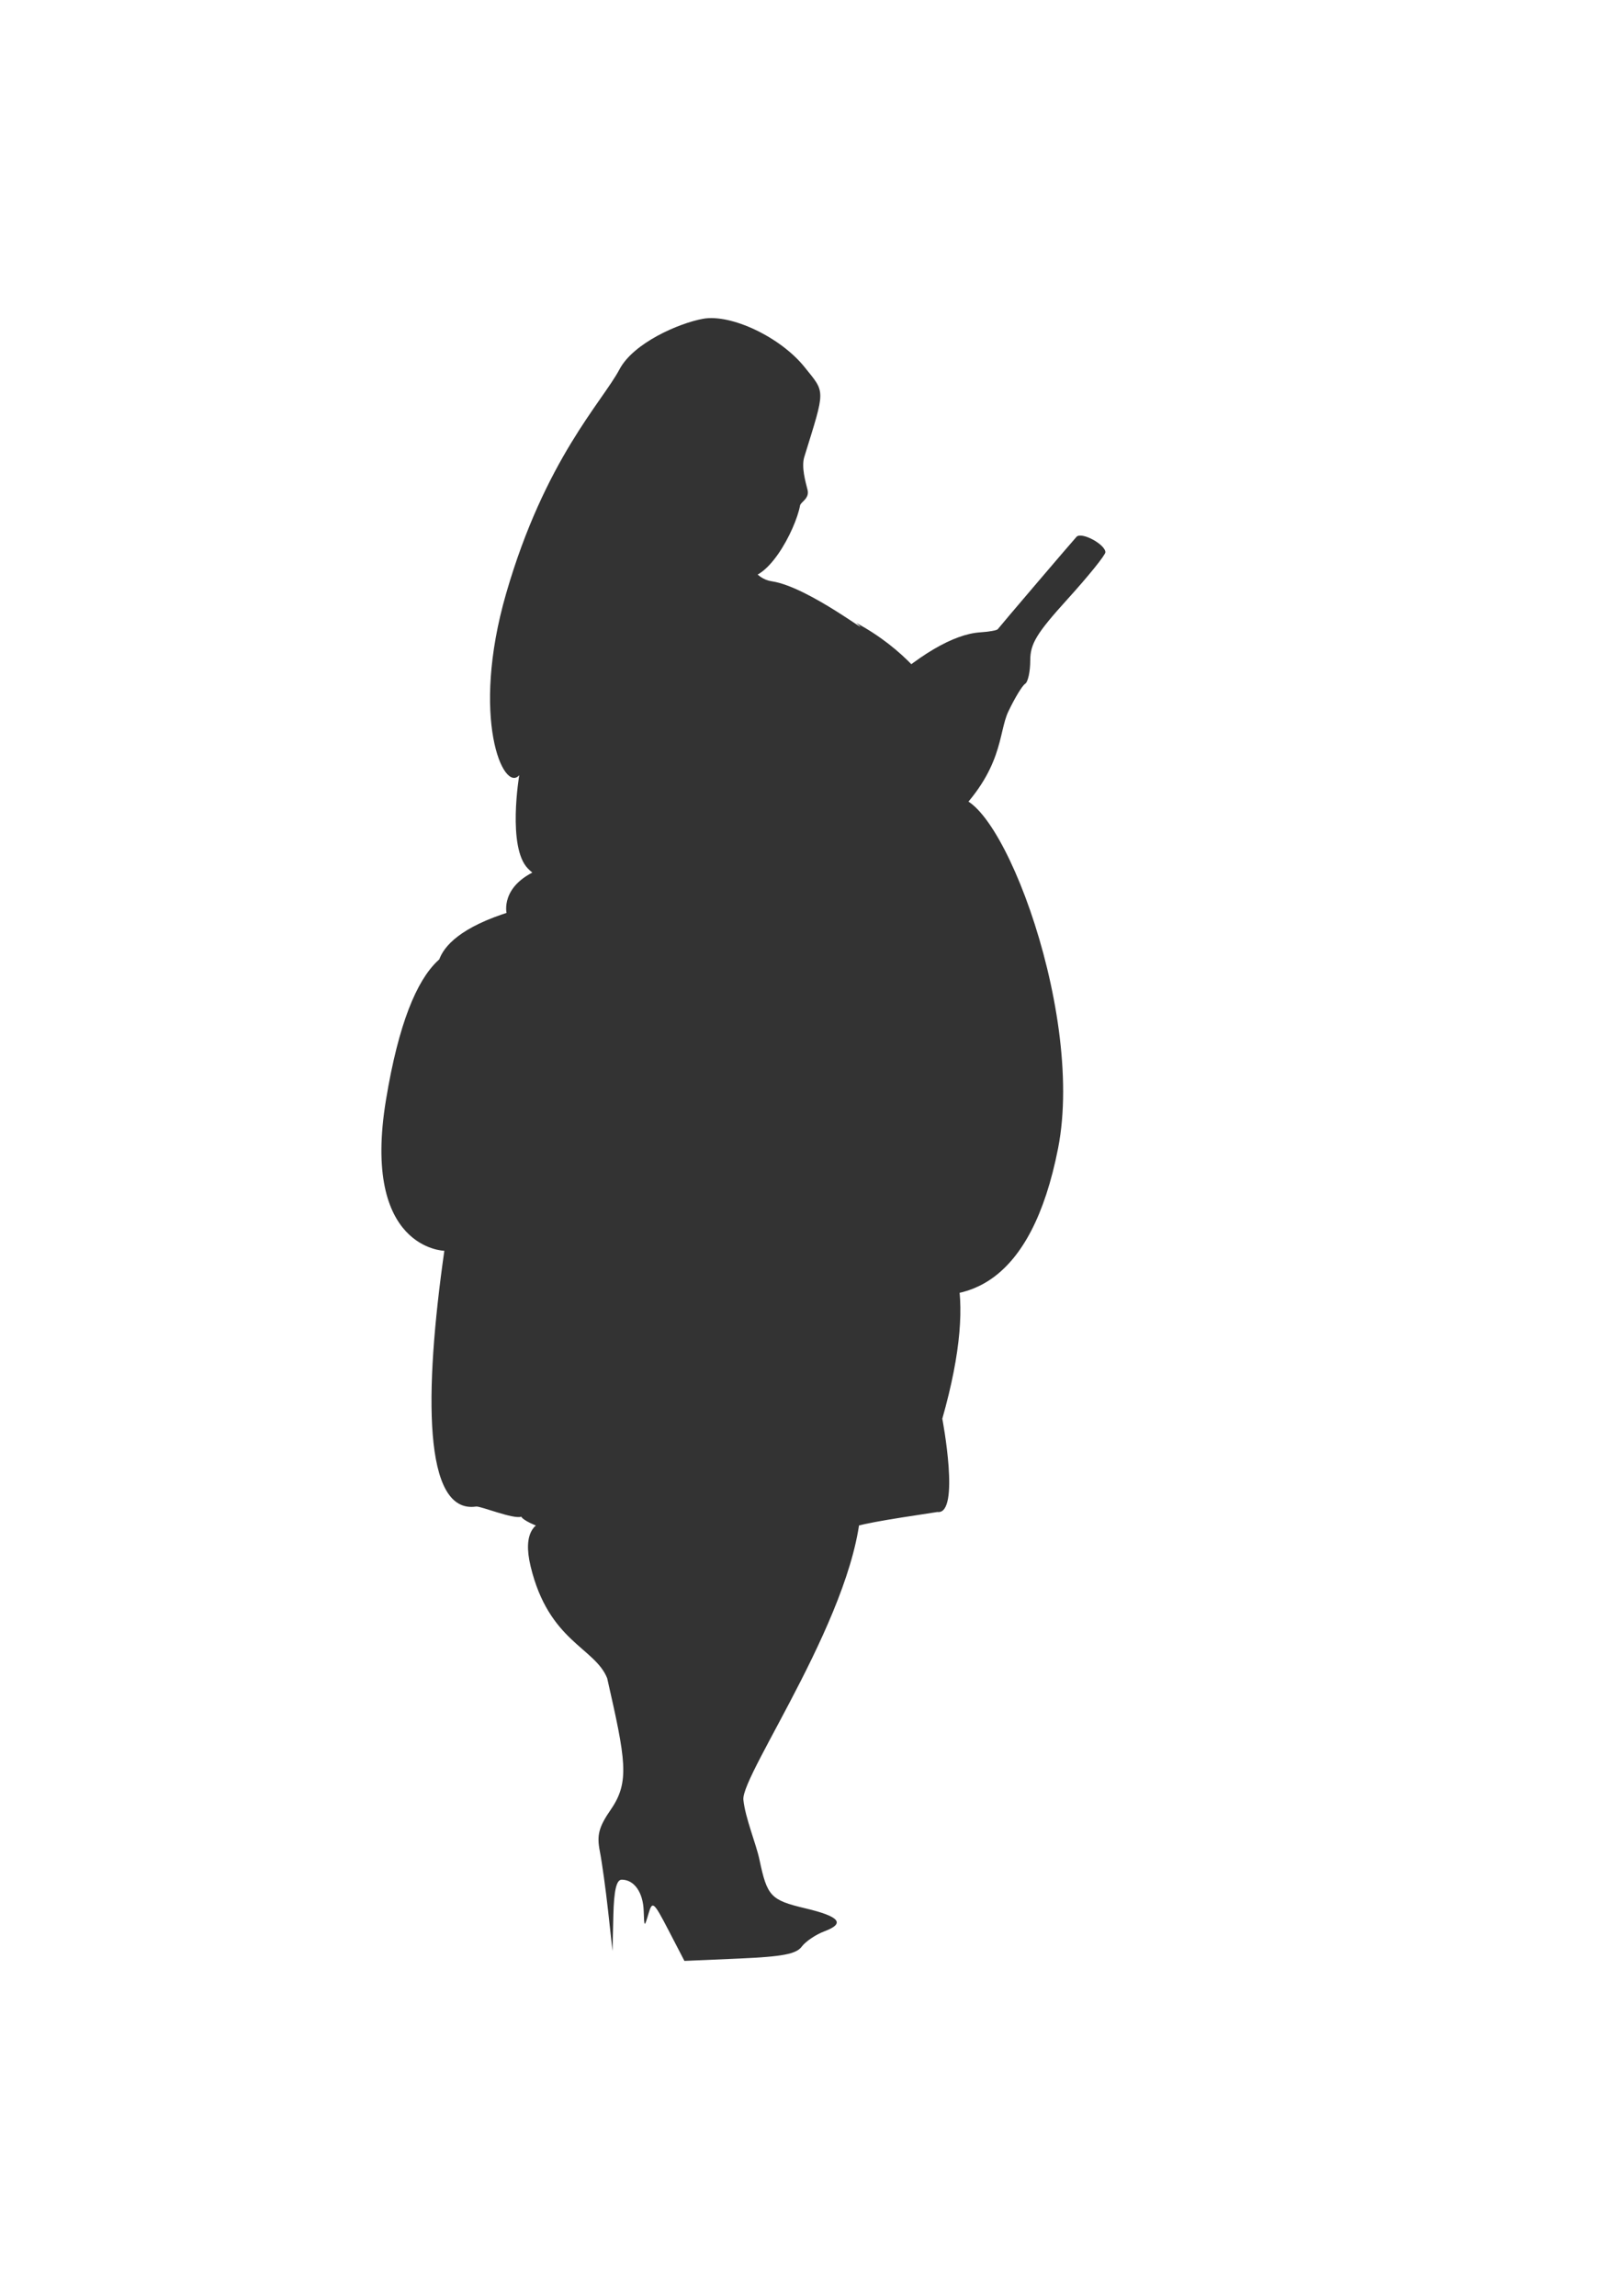 <?xml version="1.0" encoding="UTF-8" standalone="no"?>
<svg
   xmlns:dc="http://purl.org/dc/elements/1.1/"
   xmlns:cc="http://creativecommons.org/ns#"
   xmlns:rdf="http://www.w3.org/1999/02/22-rdf-syntax-ns#"
   xmlns:svg="http://www.w3.org/2000/svg"
   xmlns="http://www.w3.org/2000/svg"
   xmlns:sodipodi="http://sodipodi.sourceforge.net/DTD/sodipodi-0.dtd"
   xmlns:inkscape="http://www.inkscape.org/namespaces/inkscape"
   width="210mm"
   height="297mm"
   viewBox="0 0 210 297"
   version="1.1"
   id="svg91"
   sodipodi:docname="80mage.svg"
   inkscape:version="1.0.2 (e86c870879, 2021-01-15, custom)">
  <defs
     id="defs85" />
  <sodipodi:namedview
     id="base"
     pagecolor="#ffffff"
     bordercolor="#666666"
     borderopacity="1.0"
     inkscape:pageopacity="0.0"
     inkscape:pageshadow="2"
     inkscape:zoom="1.5442"
     inkscape:cx="379.95353"
     inkscape:cy="423.25413"
     inkscape:document-units="mm"
     inkscape:current-layer="layer1"
     inkscape:document-rotation="0"
     showgrid="false"
     inkscape:window-width="1346"
     inkscape:window-height="1040"
     inkscape:window-x="104"
     inkscape:window-y="0"
     inkscape:window-maximized="0" />
  <g
     inkscape:label="Layer 1"
     inkscape:groupmode="layer"
     id="layer1">
    <path
       style="fill:#333333;fill-opacity:1;stroke-width:0.743"
       d="m 86.5,249.71 c -1.935,-3.725 -2.09,-3.851 -2.599,-2.116 -0.52,1.773 -0.544,1.757 -0.615,-0.406 -0.079,-2.387 -1.234,-4.023 -2.841,-4.023 -0.682,0 -1.005,1.376 -1.082,4.614 l -0.11,4.614 -0.569,-5.167 c -0.313,-2.842 -0.797,-6.33 -1.075,-7.751 -0.407,-2.079 -0.128,-3.13 1.427,-5.385 2.473,-3.585 1.926,-6.428 -0.474,-16.99 -1.611,-3.998 -7.559,-4.721 -9.905,-14.464 -2.132,-8.854 6.485,-5.417 6.485,-5.417 -1.166,2.327 -7.421,-0.222 -7.688,-1.015 -0.962,0.38 -5.298,-1.389 -5.842,-1.309 -6.882,1.021 -6.73,-14.745 -4.12,-33.087 0,0 -10.729,-0.189 -7.554,-19.496 6.548,-39.822 24.569,-7.772 27.214,-4.563 l -10.12,0.244 C 60.897,138.142 56.802,126.647 56.802,126.647 56.684,126.372 53.937,119.918 72.093,116.468 l -6.542,1.696 c 0,0 -0.889,-3.572 4.164,-5.666 0,0 0.335,1.635 -1.409,-0.14 -2.695,-2.744 -1.121,-12.075 -1.121,-12.075 -2.028,2.364 -6.357,-7.381 -1.697,-23.502 5.005,-17.316 12.43,-24.782 14.671,-29.005 1.818,-3.426 7.677,-5.957 10.778,-6.531 3.643,-0.675 10.053,2.366 13.165,6.245 2.719,3.39 2.722,2.716 -0.035,11.626 -0.399,1.289 0.154,3.199 0.419,4.245 0.29,1.141 -0.881,1.567 -0.966,2.033 -0.577,3.14 -4.437,10.617 -7.791,9.171 -6.663,-2.87 -6.008,-4.07 -3.285,-5.841 3.575,-2.325 3.034,5.823 7.415,6.475 4.854,0.722 13.748,7.803 10.927,5.38 12.313,6.651 14.506,18.367 13.975,18.239 -1.092,7.906 -7.246,-9.451 -12.606,-6.514 -3.7,2.028 -4.337,2.78 1.155,-2.454 5.404,-5.149 10.141,-7.827 13.492,-8.044 1.152,-0.075 2.186,-0.257 2.296,-0.405 0.322,-0.431 9.572,-11.279 10.194,-11.956 0.634,-0.689 3.732,0.972 3.732,2 0,0.364 -2.187,3.074 -4.86,6.023 -4.044,4.462 -4.86,5.8 -4.86,7.975 0,1.438 -0.297,2.796 -0.661,3.018 -0.363,0.222 -1.341,1.831 -2.172,3.577 -1.341,2.817 -0.571,7.466 -7.286,13.928 -12.839,12.353 -1.953,0.712 -5.179,2.031 -5.445,2.226 -2.096,0.84 -5.975,3.43 l -18.321,12.235 29.172,-20.142 c 5.431,-3.75 17.63,26.699 14.022,45.037 -6.978,35.469 -33.852,10.41 -33.852,10.409 4.342,-2.11 28.77,-10.349 18.873,24.568 0,0 2.384,12.473 -0.639,12.066 -7.21,1.095 -10.065,1.541 -12.585,2.46 -1.605,0.585 -9.821,2.463 -5.562,1.27 0.594,-0.166 -0.734,0.418 -2.935,0.161 -1.92,-0.225 -2.278,-2.298 -2.091,-2.844 1.601,-4.683 13.609,-41.841 13.317,-2.626 -0.103,13.867 -15.576,35.51 -15.243,38.811 0.235,2.334 1.655,5.721 2.081,7.751 0.994,4.737 1.456,5.228 5.915,6.284 4.473,1.06 5.221,1.951 2.496,2.974 -1.122,0.421 -2.448,1.317 -2.947,1.991 -0.703,0.95 -2.511,1.294 -8.041,1.533 l -7.134,0.308 z"
       id="path26"
       sodipodi:nodetypes="ssssscssscsscssscsccccscssssssssssccssssssssssssscsssccssssssssssscs" />
  </g>
</svg>
